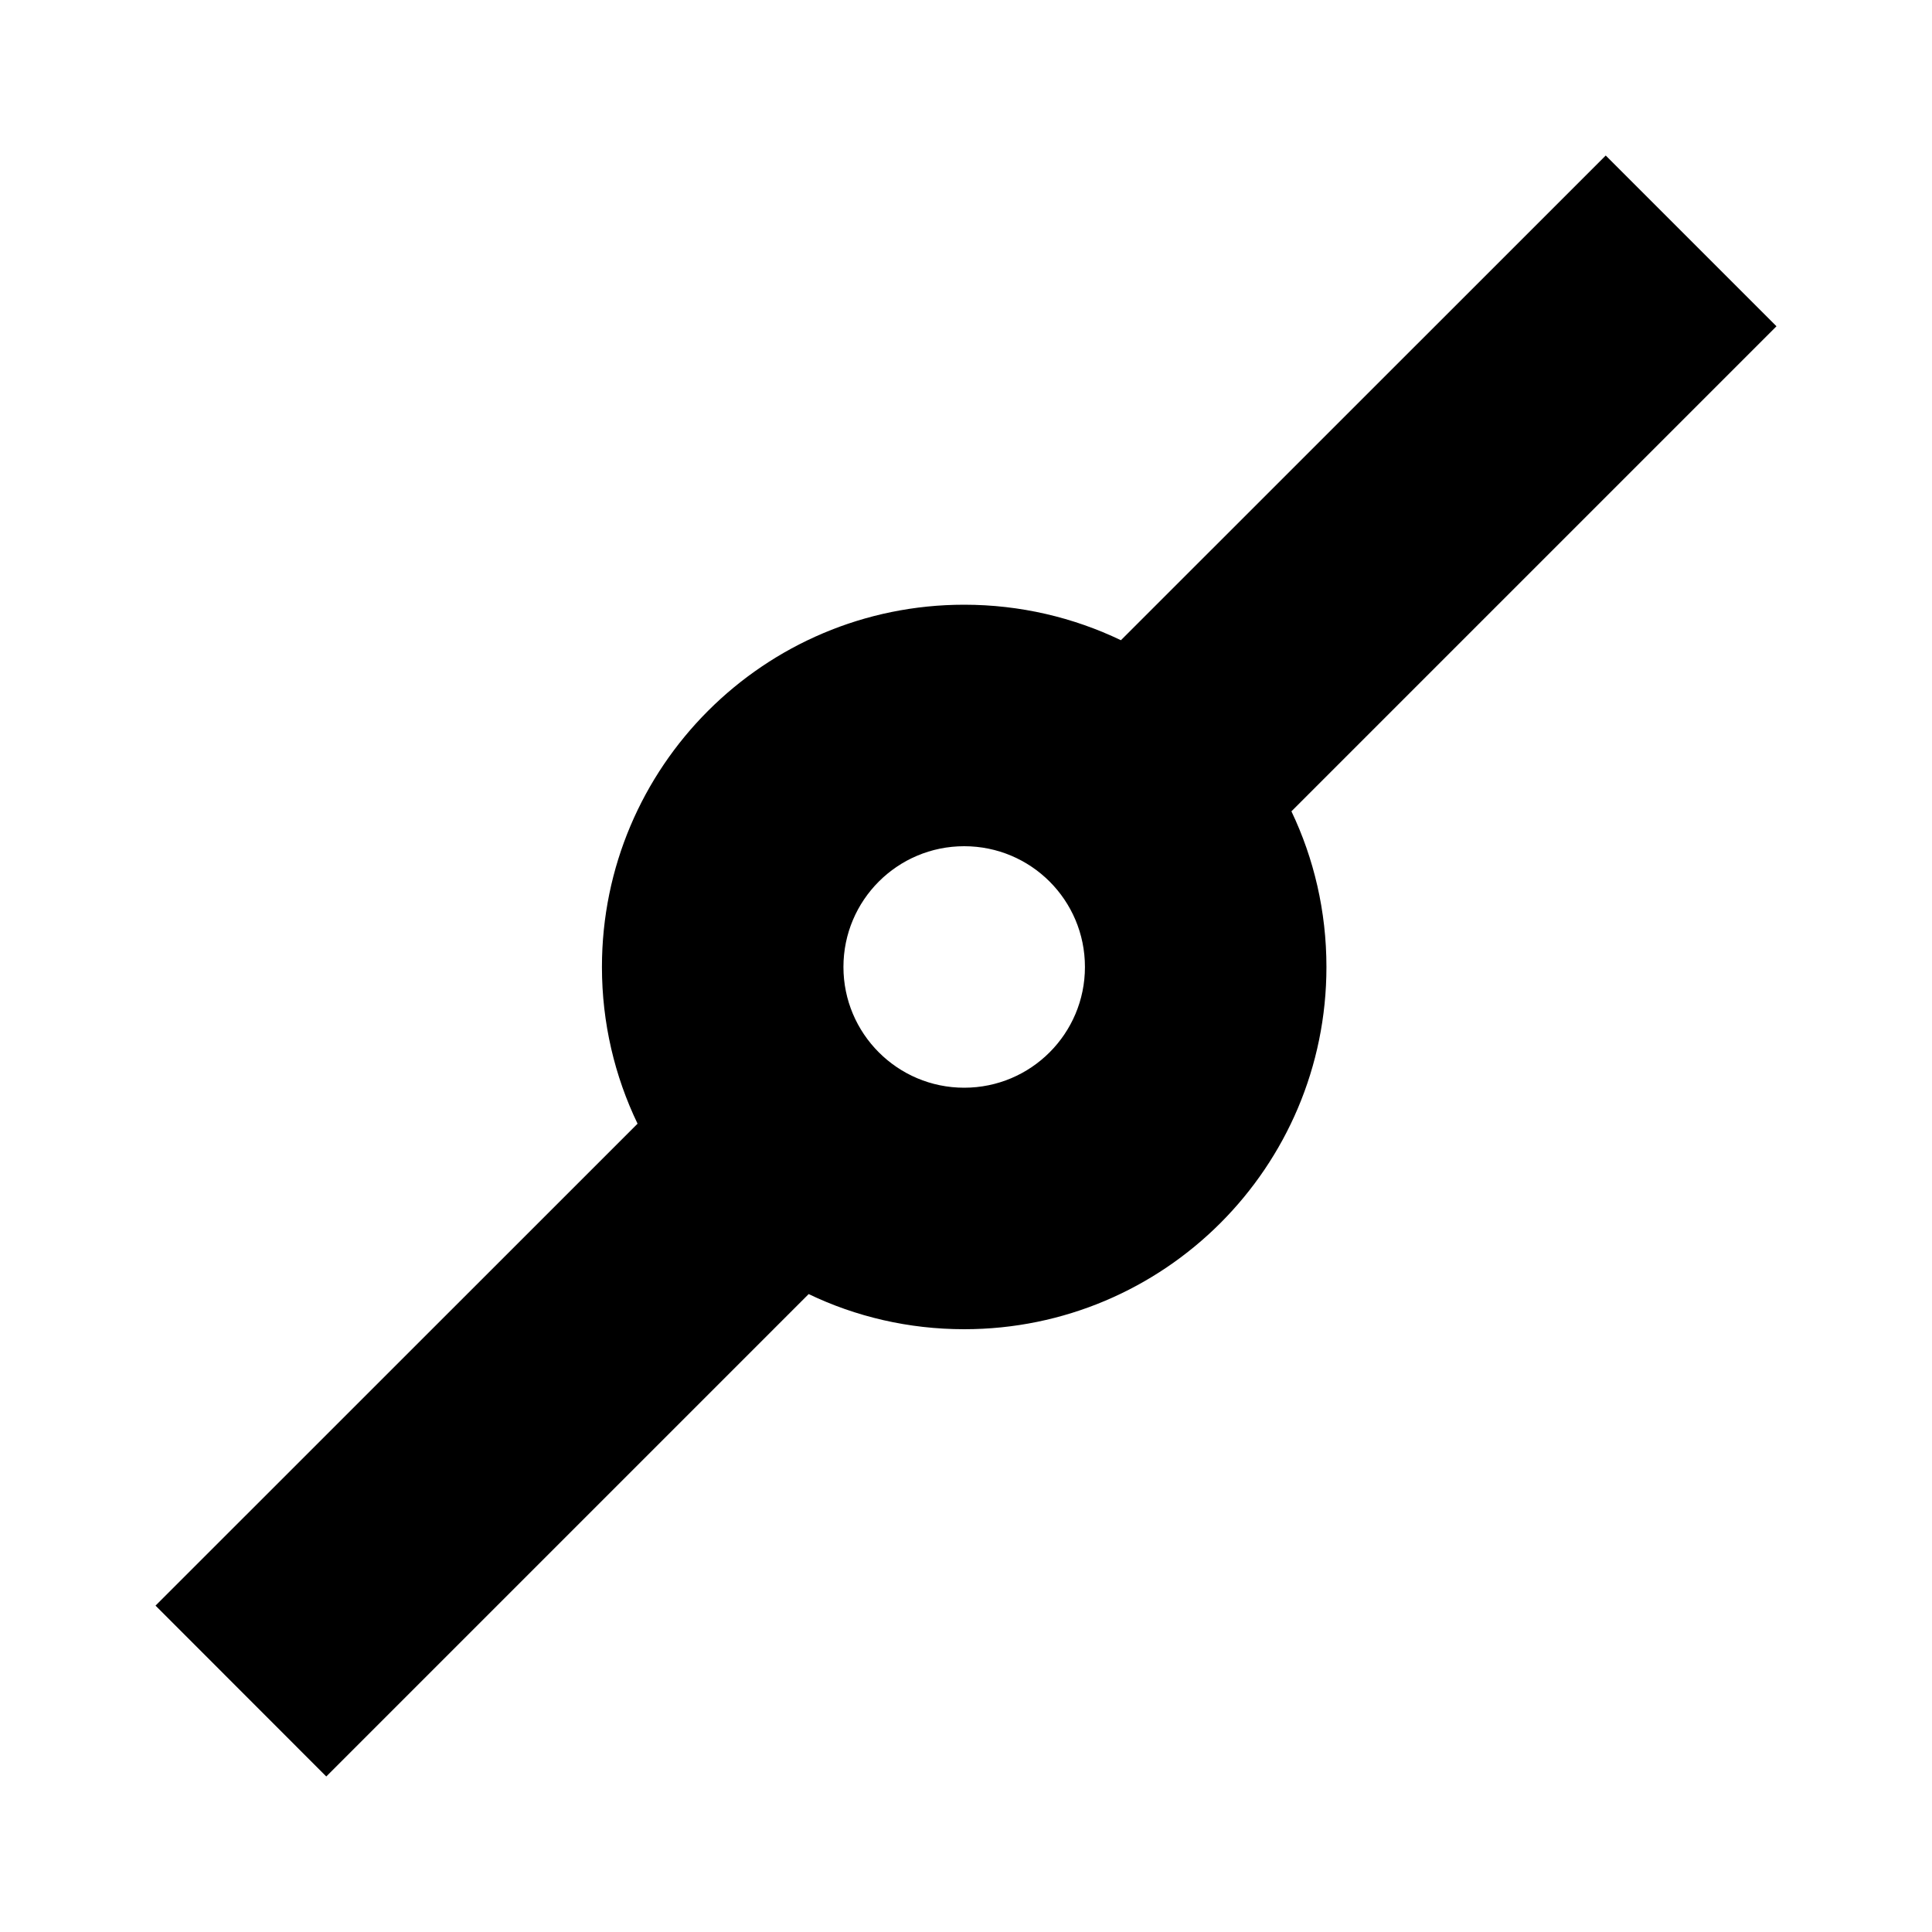 <svg xmlns="http://www.w3.org/2000/svg" width="16" height="16" viewBox="0 0 16 16" fill="none"><rect width="16" height="16" fill="none"/>
<path fill-rule="evenodd" clip-rule="evenodd" d="M10.695 6.719L14.712 2.702L13.298 1.288L9.283 5.302C8.891 5.114 8.45 5.008 7.985 5.008C6.329 5.008 4.985 6.351 4.985 8.008C4.985 8.473 5.091 8.913 5.28 9.306L1.288 13.297L2.702 14.712L6.697 10.717C7.087 10.904 7.524 11.008 7.985 11.008C9.642 11.008 10.985 9.665 10.985 8.008C10.985 7.546 10.881 7.109 10.695 6.719ZM8.985 8.008C8.985 8.56 8.538 9.008 7.985 9.008C7.433 9.008 6.985 8.56 6.985 8.008C6.985 7.455 7.433 7.008 7.985 7.008C8.538 7.008 8.985 7.455 8.985 8.008Z" fill="#000000"/>
</svg>
